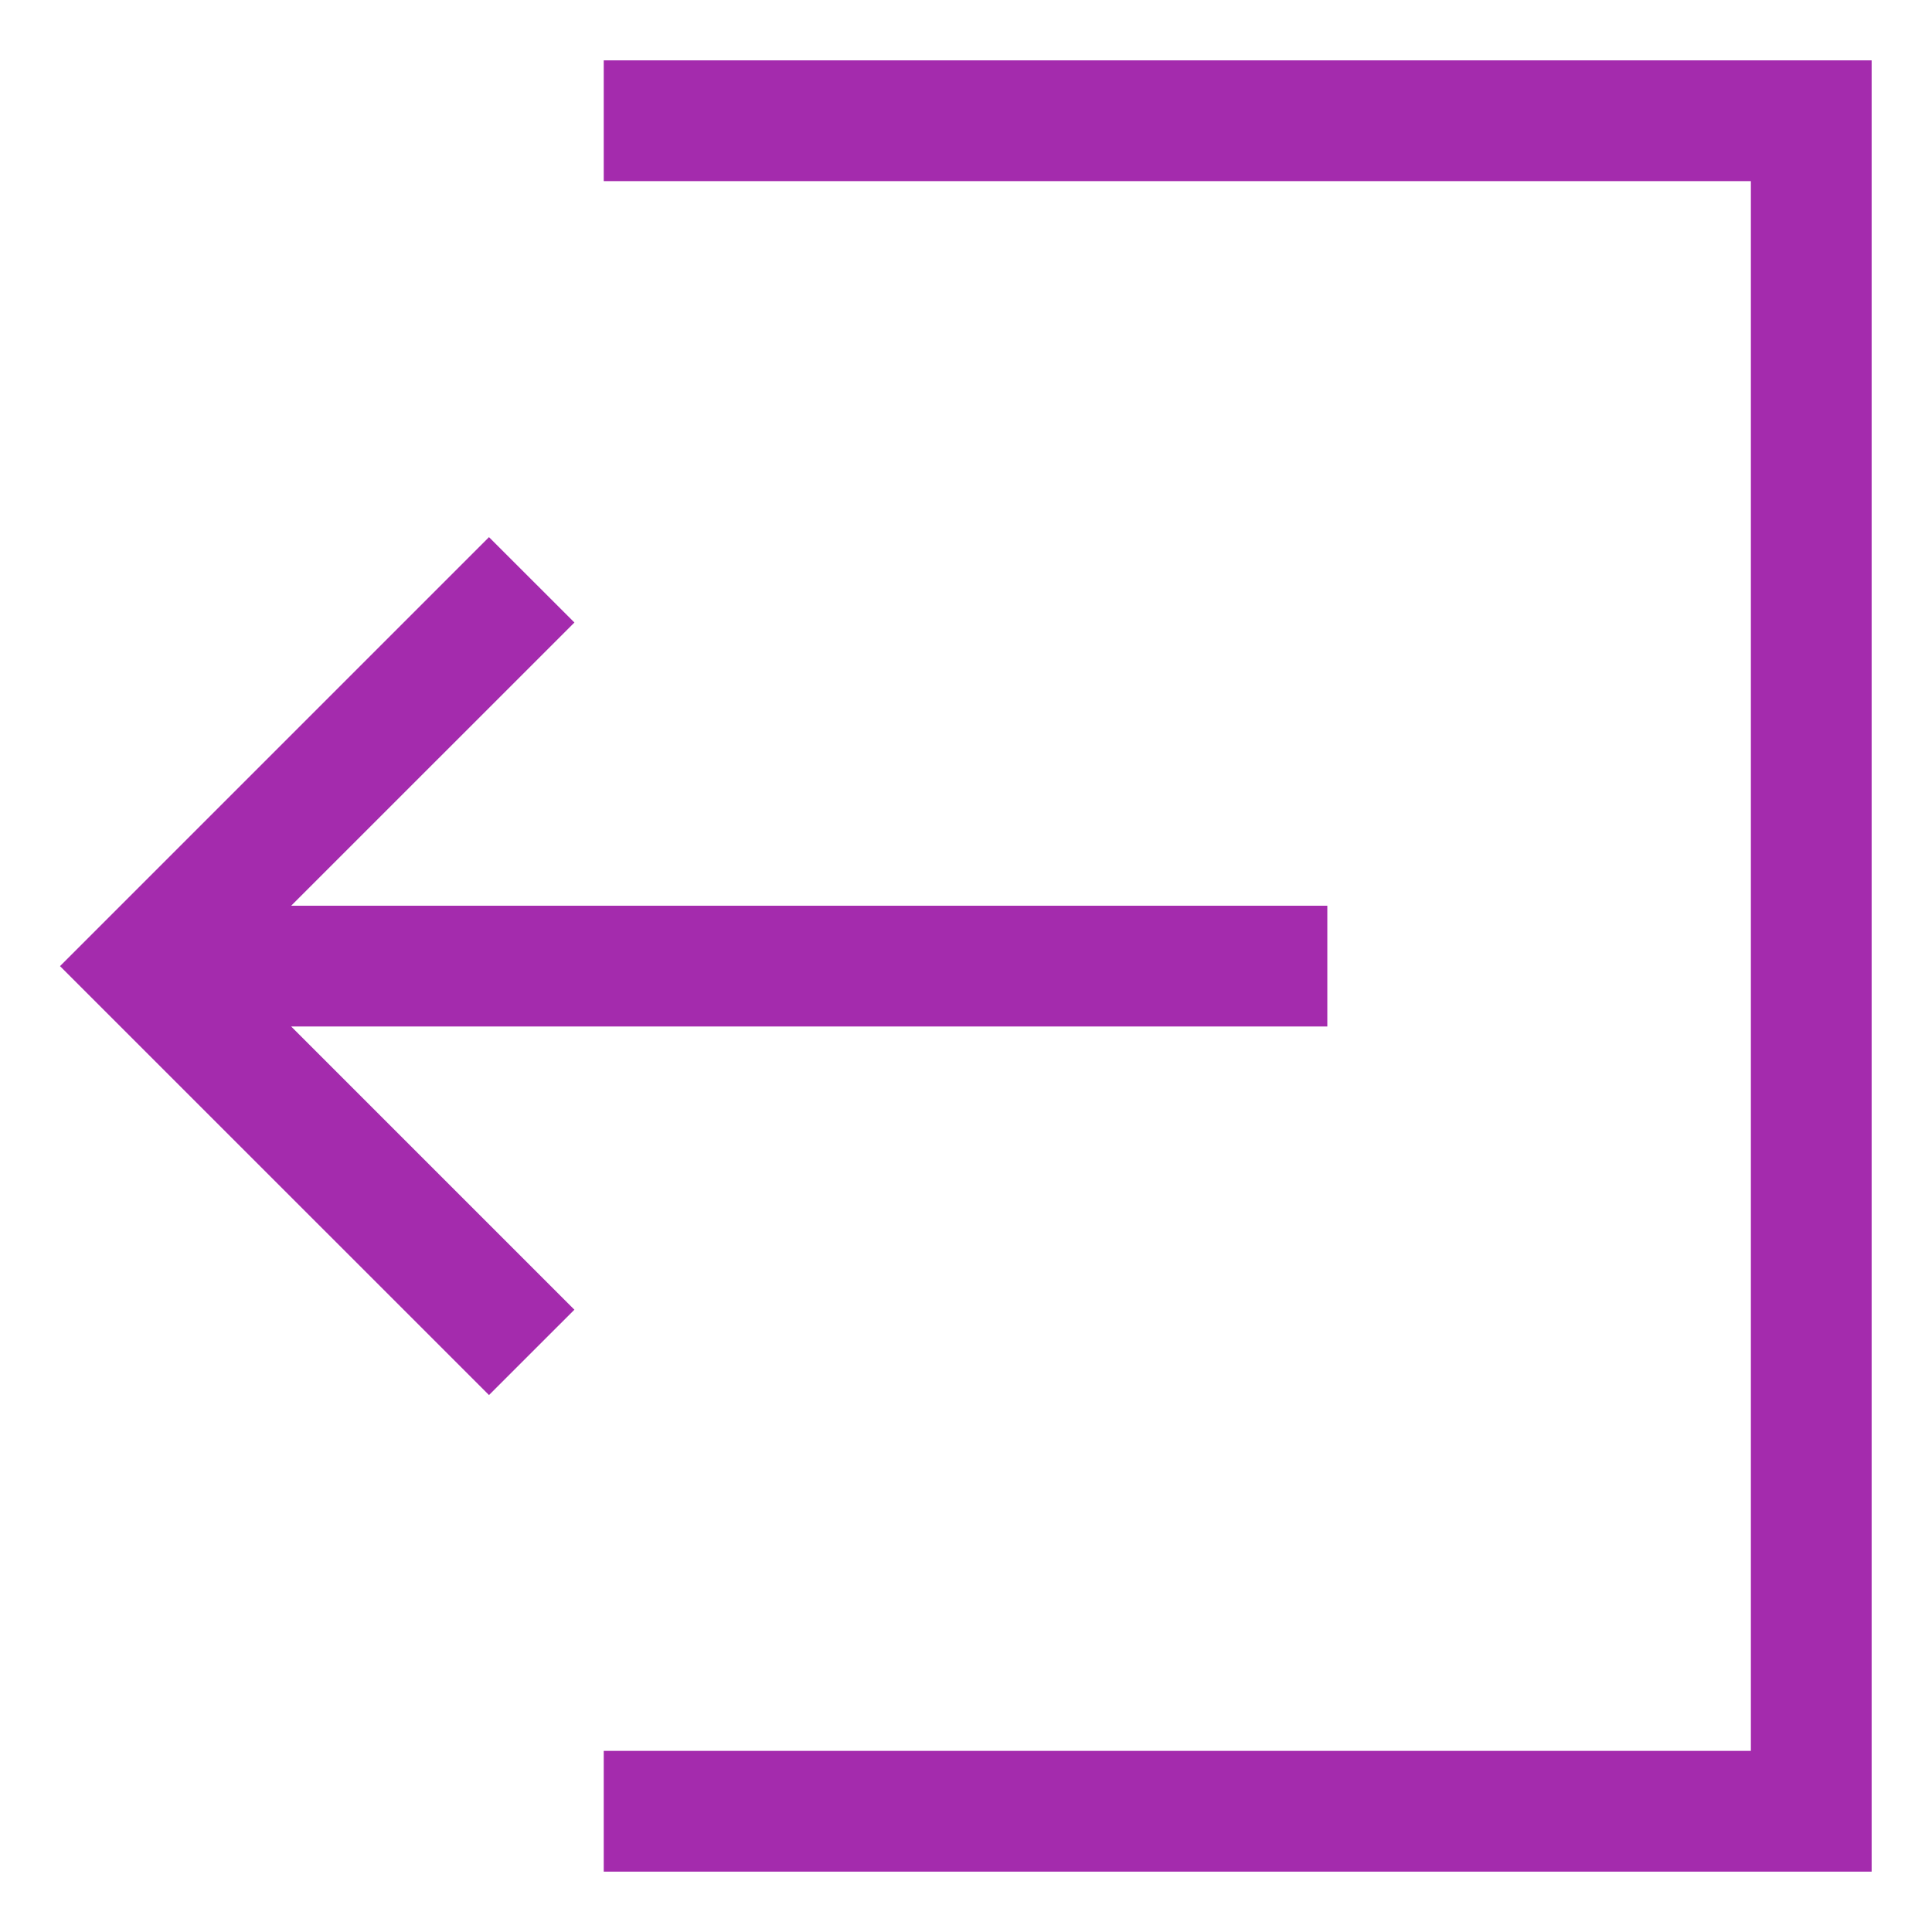<svg width="49" height="49" viewBox="0 0 49 49" fill="none" xmlns="http://www.w3.org/2000/svg">
<path d="M7.385 26.034H33.664V22.971H7.385L14.568 15.789V15.788L12.402 13.623L1.522 24.503L1.523 24.503H1.522L12.402 35.382L14.568 33.217V33.217L7.385 26.034Z" fill="#A42BAD"/>
<path d="M15.312 1.531V4.594H44.406V44.406H15.312V47.469H47.469V1.531H15.312Z" fill="#A42BAD"/>
</svg>

